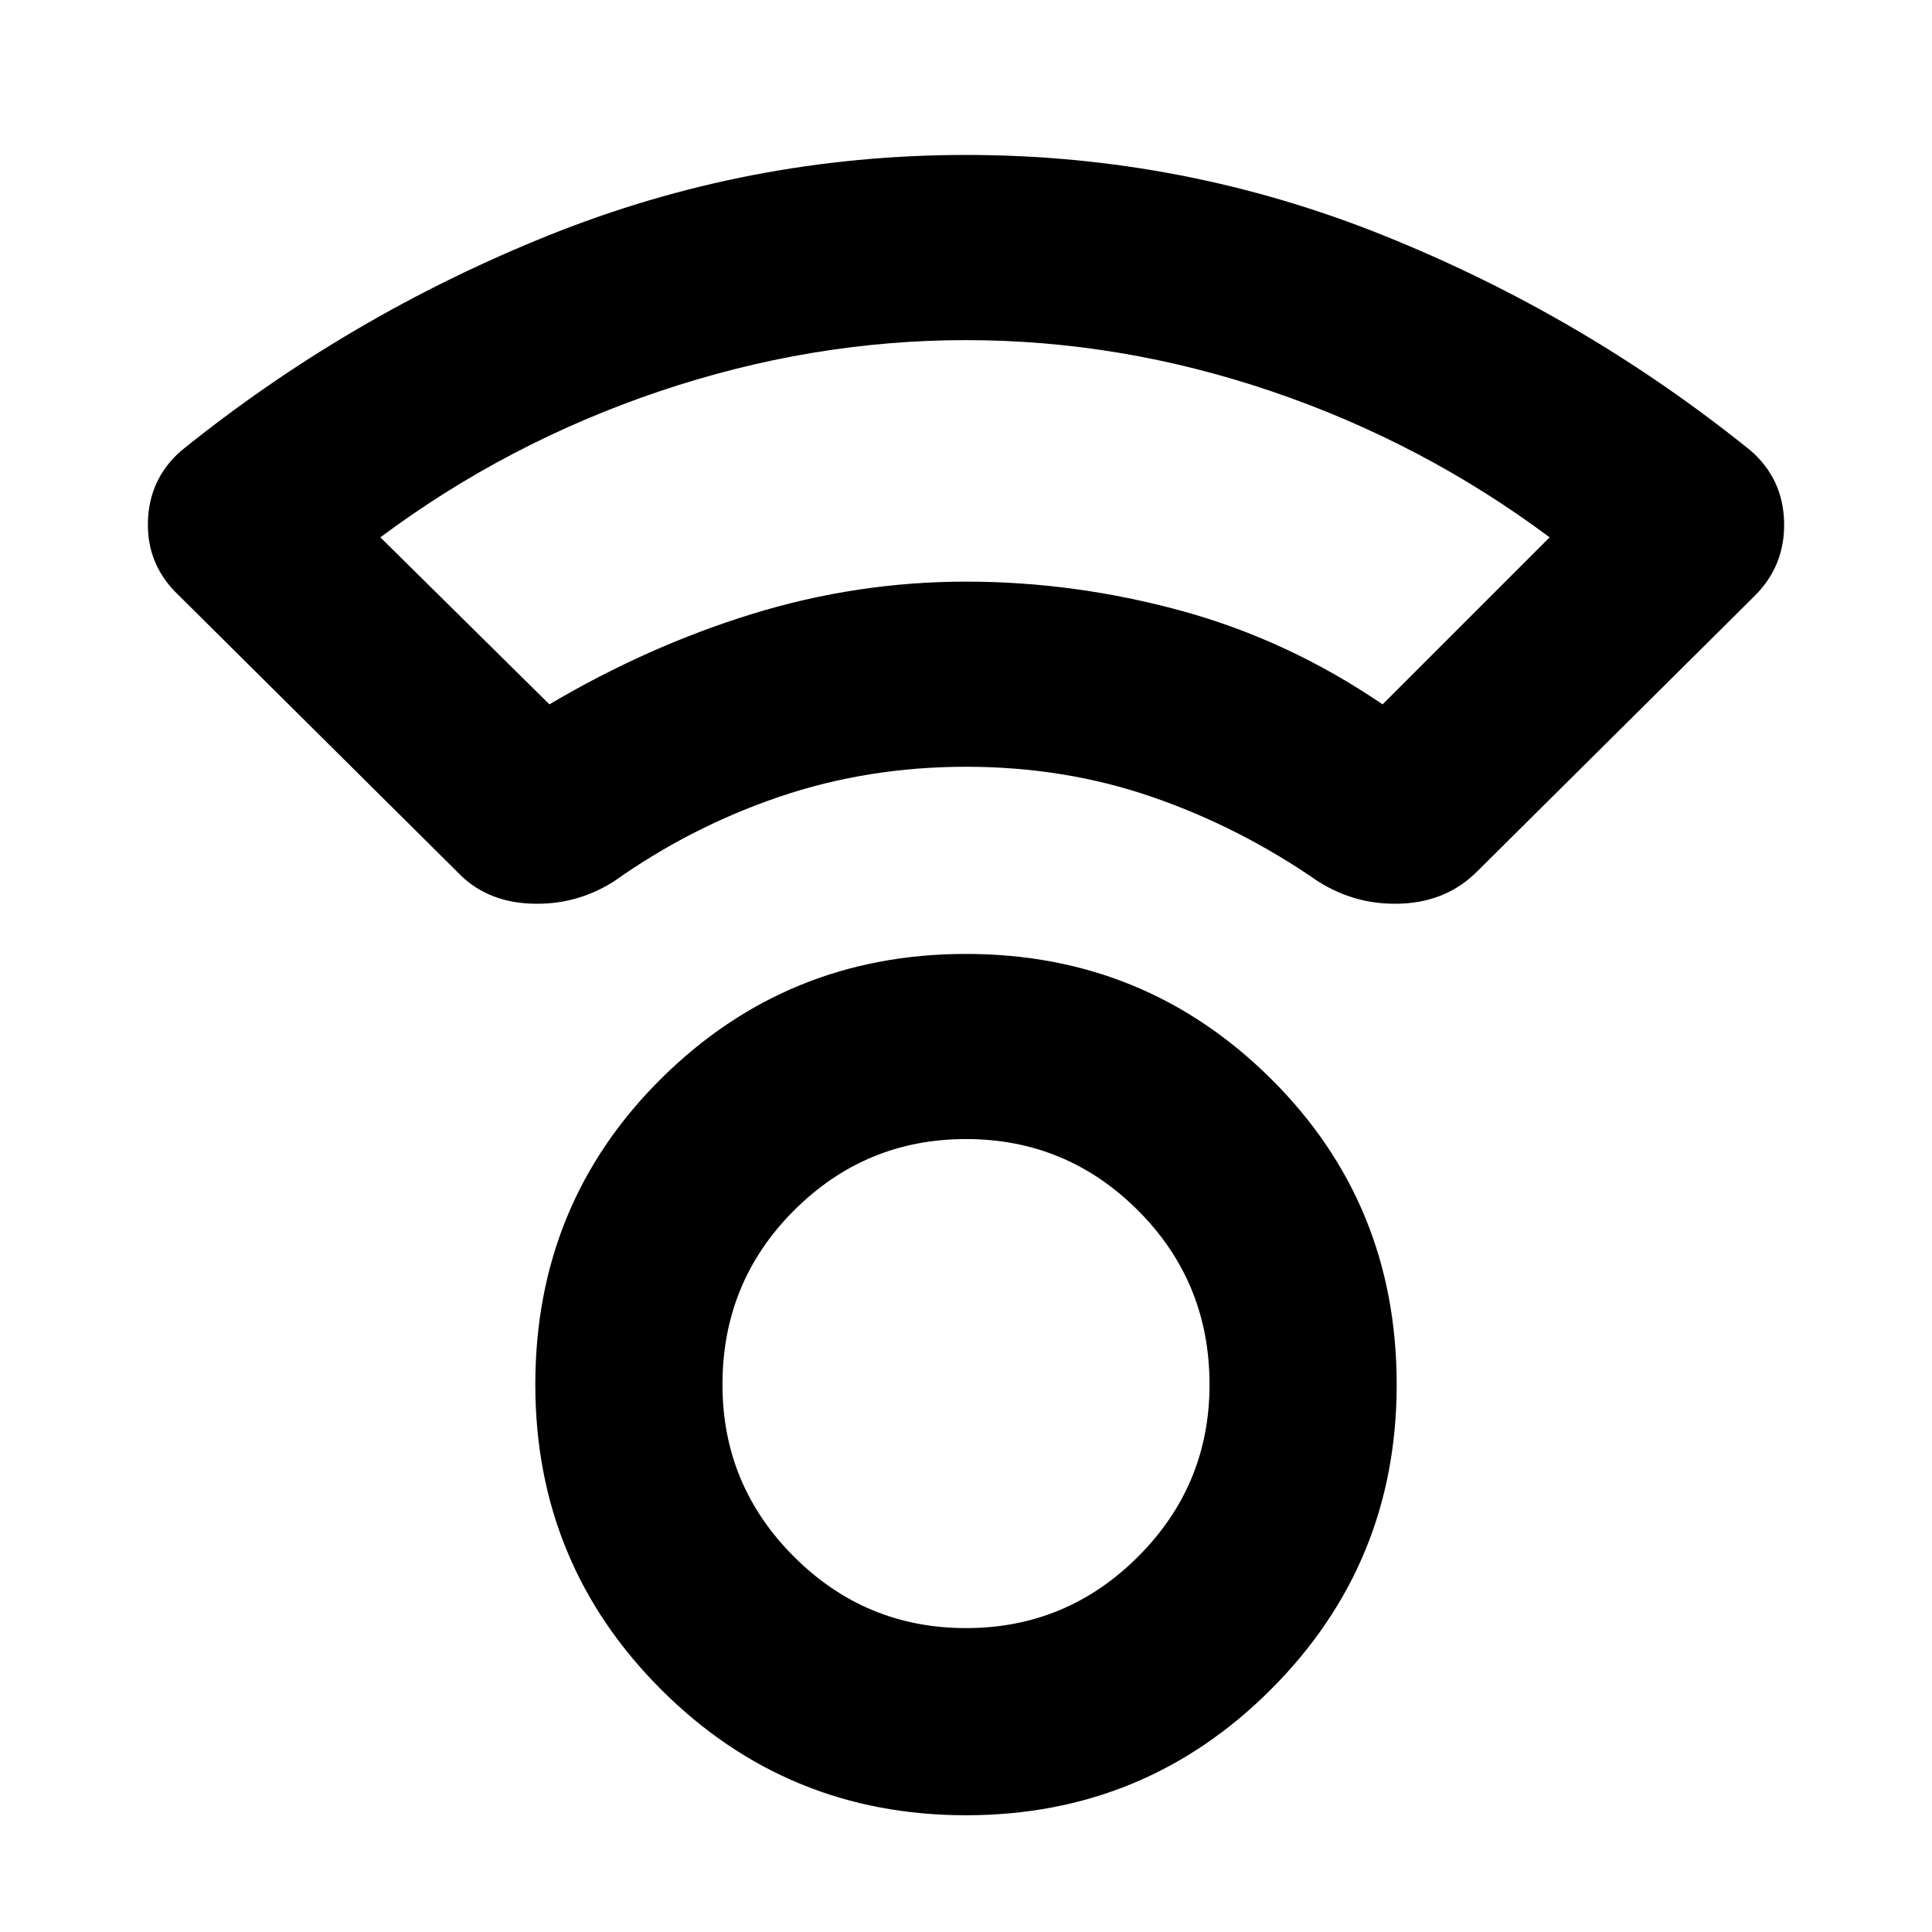 <svg xmlns="http://www.w3.org/2000/svg" height="40" width="40"><path d="M20 37.583q-3.708 0-6.313-2.604-2.604-2.604-2.604-6.312 0-3.75 2.604-6.334Q16.292 19.75 20 19.75q3.708 0 6.312 2.583 2.605 2.584 2.605 6.334 0 3.708-2.605 6.312-2.604 2.604-6.312 2.604Zm0-3.875q2.083 0 3.562-1.479 1.48-1.479 1.48-3.562 0-2.125-1.48-3.605-1.479-1.479-3.562-1.479-2.083 0-3.562 1.479-1.48 1.48-1.48 3.605 0 2.083 1.48 3.562 1.479 1.479 3.562 1.479ZM9.458 18.042l-5.75-5.709q-.666-.625-.646-1.52.021-.896.688-1.48 3.458-2.791 7.604-4.458Q15.5 3.208 20 3.208q4.5 0 8.646 1.667 4.146 1.667 7.604 4.458.667.584.688 1.48.02.895-.605 1.52l-5.75 5.709q-.625.625-1.562.666-.938.042-1.729-.458-1.625-1.125-3.438-1.75-1.812-.625-3.854-.625t-3.875.625q-1.833.625-3.417 1.75-.791.5-1.729.458-.937-.041-1.521-.666Zm1.917-3.459q2.042-1.208 4.208-1.875 2.167-.666 4.417-.666t4.458.604q2.209.604 4.167 1.937l3.458-3.458q-2.625-1.958-5.75-3.021Q23.208 7.042 20 7.042t-6.354 1.062Q10.5 9.167 7.875 11.125Zm8.583-2.541ZM20 28.625Z"/></svg>